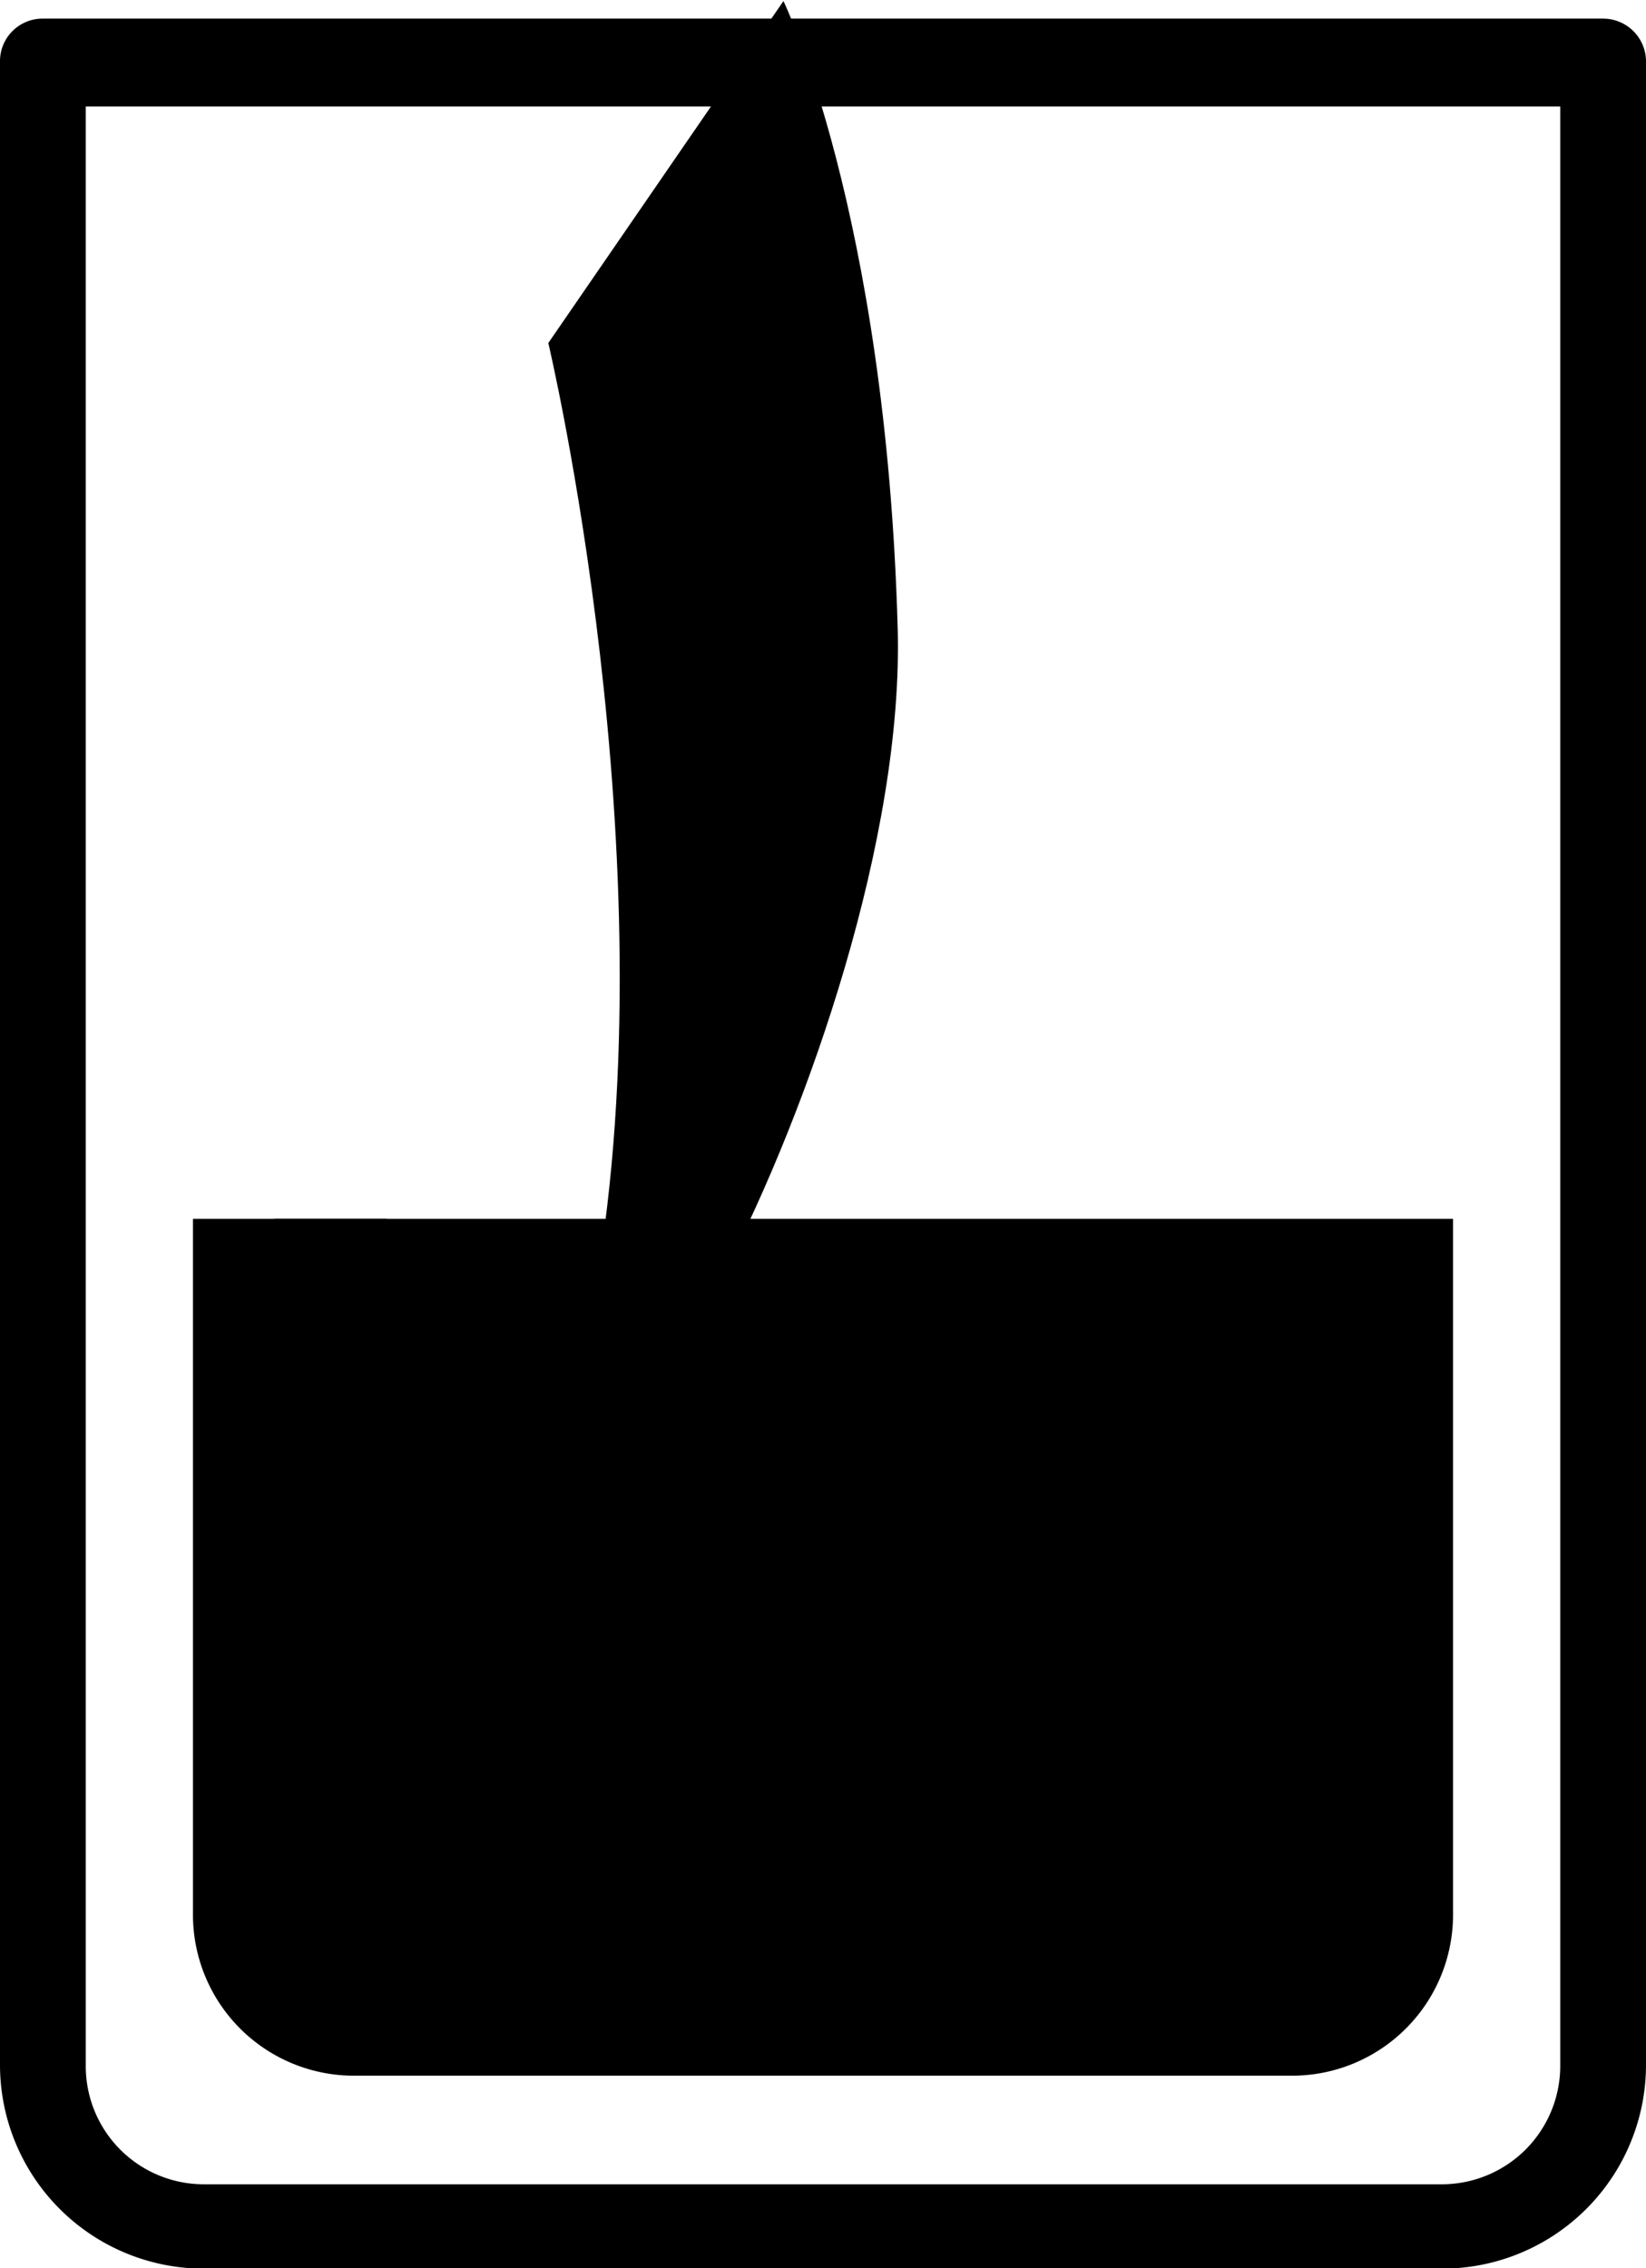 <svg data-name="Layer 1" xmlns="http://www.w3.org/2000/svg" viewBox="0 0 46.83 64.54" replaceData=""><g><path d="M952.37,517.73s3.47,14.64,1.34,26.87,8.93-6.91,8.6-18.75S959.06,508,959.06,508Z" transform="translate(-936.77 -507.97)"/><path d="M977.8,572.52H942.57a5.8,5.8,0,0,1-5.8-5.8v-57a1.21,1.21,0,0,1,1.22-1.22h44.39a1.22,1.22,0,0,1,1.22,1.22v57A5.8,5.8,0,0,1,977.8,572.52ZM939.21,511v55.76a3.36,3.36,0,0,0,3.36,3.36H977.8a3.37,3.37,0,0,0,3.36-3.36V511Z" transform="translate(-936.77 -507.97)"/><path d="M978.11,542.65v19.8a4.58,4.58,0,0,1-4.58,4.58H946.84a4.58,4.58,0,0,1-4.58-4.58v-19.8Z" transform="translate(-936.77 -507.97)"/><path d="M946.17,553.06a1.6,1.6,0,0,0-1.6,1.6v2a1.6,1.6,0,0,0,3.2,0v-2A1.6,1.6,0,0,0,946.17,553.06Zm-1.6-10.41v7.93a1.6,1.6,0,0,0,3.2,0v-7.93Z" transform="translate(-936.77 -507.97)"/></g></svg>